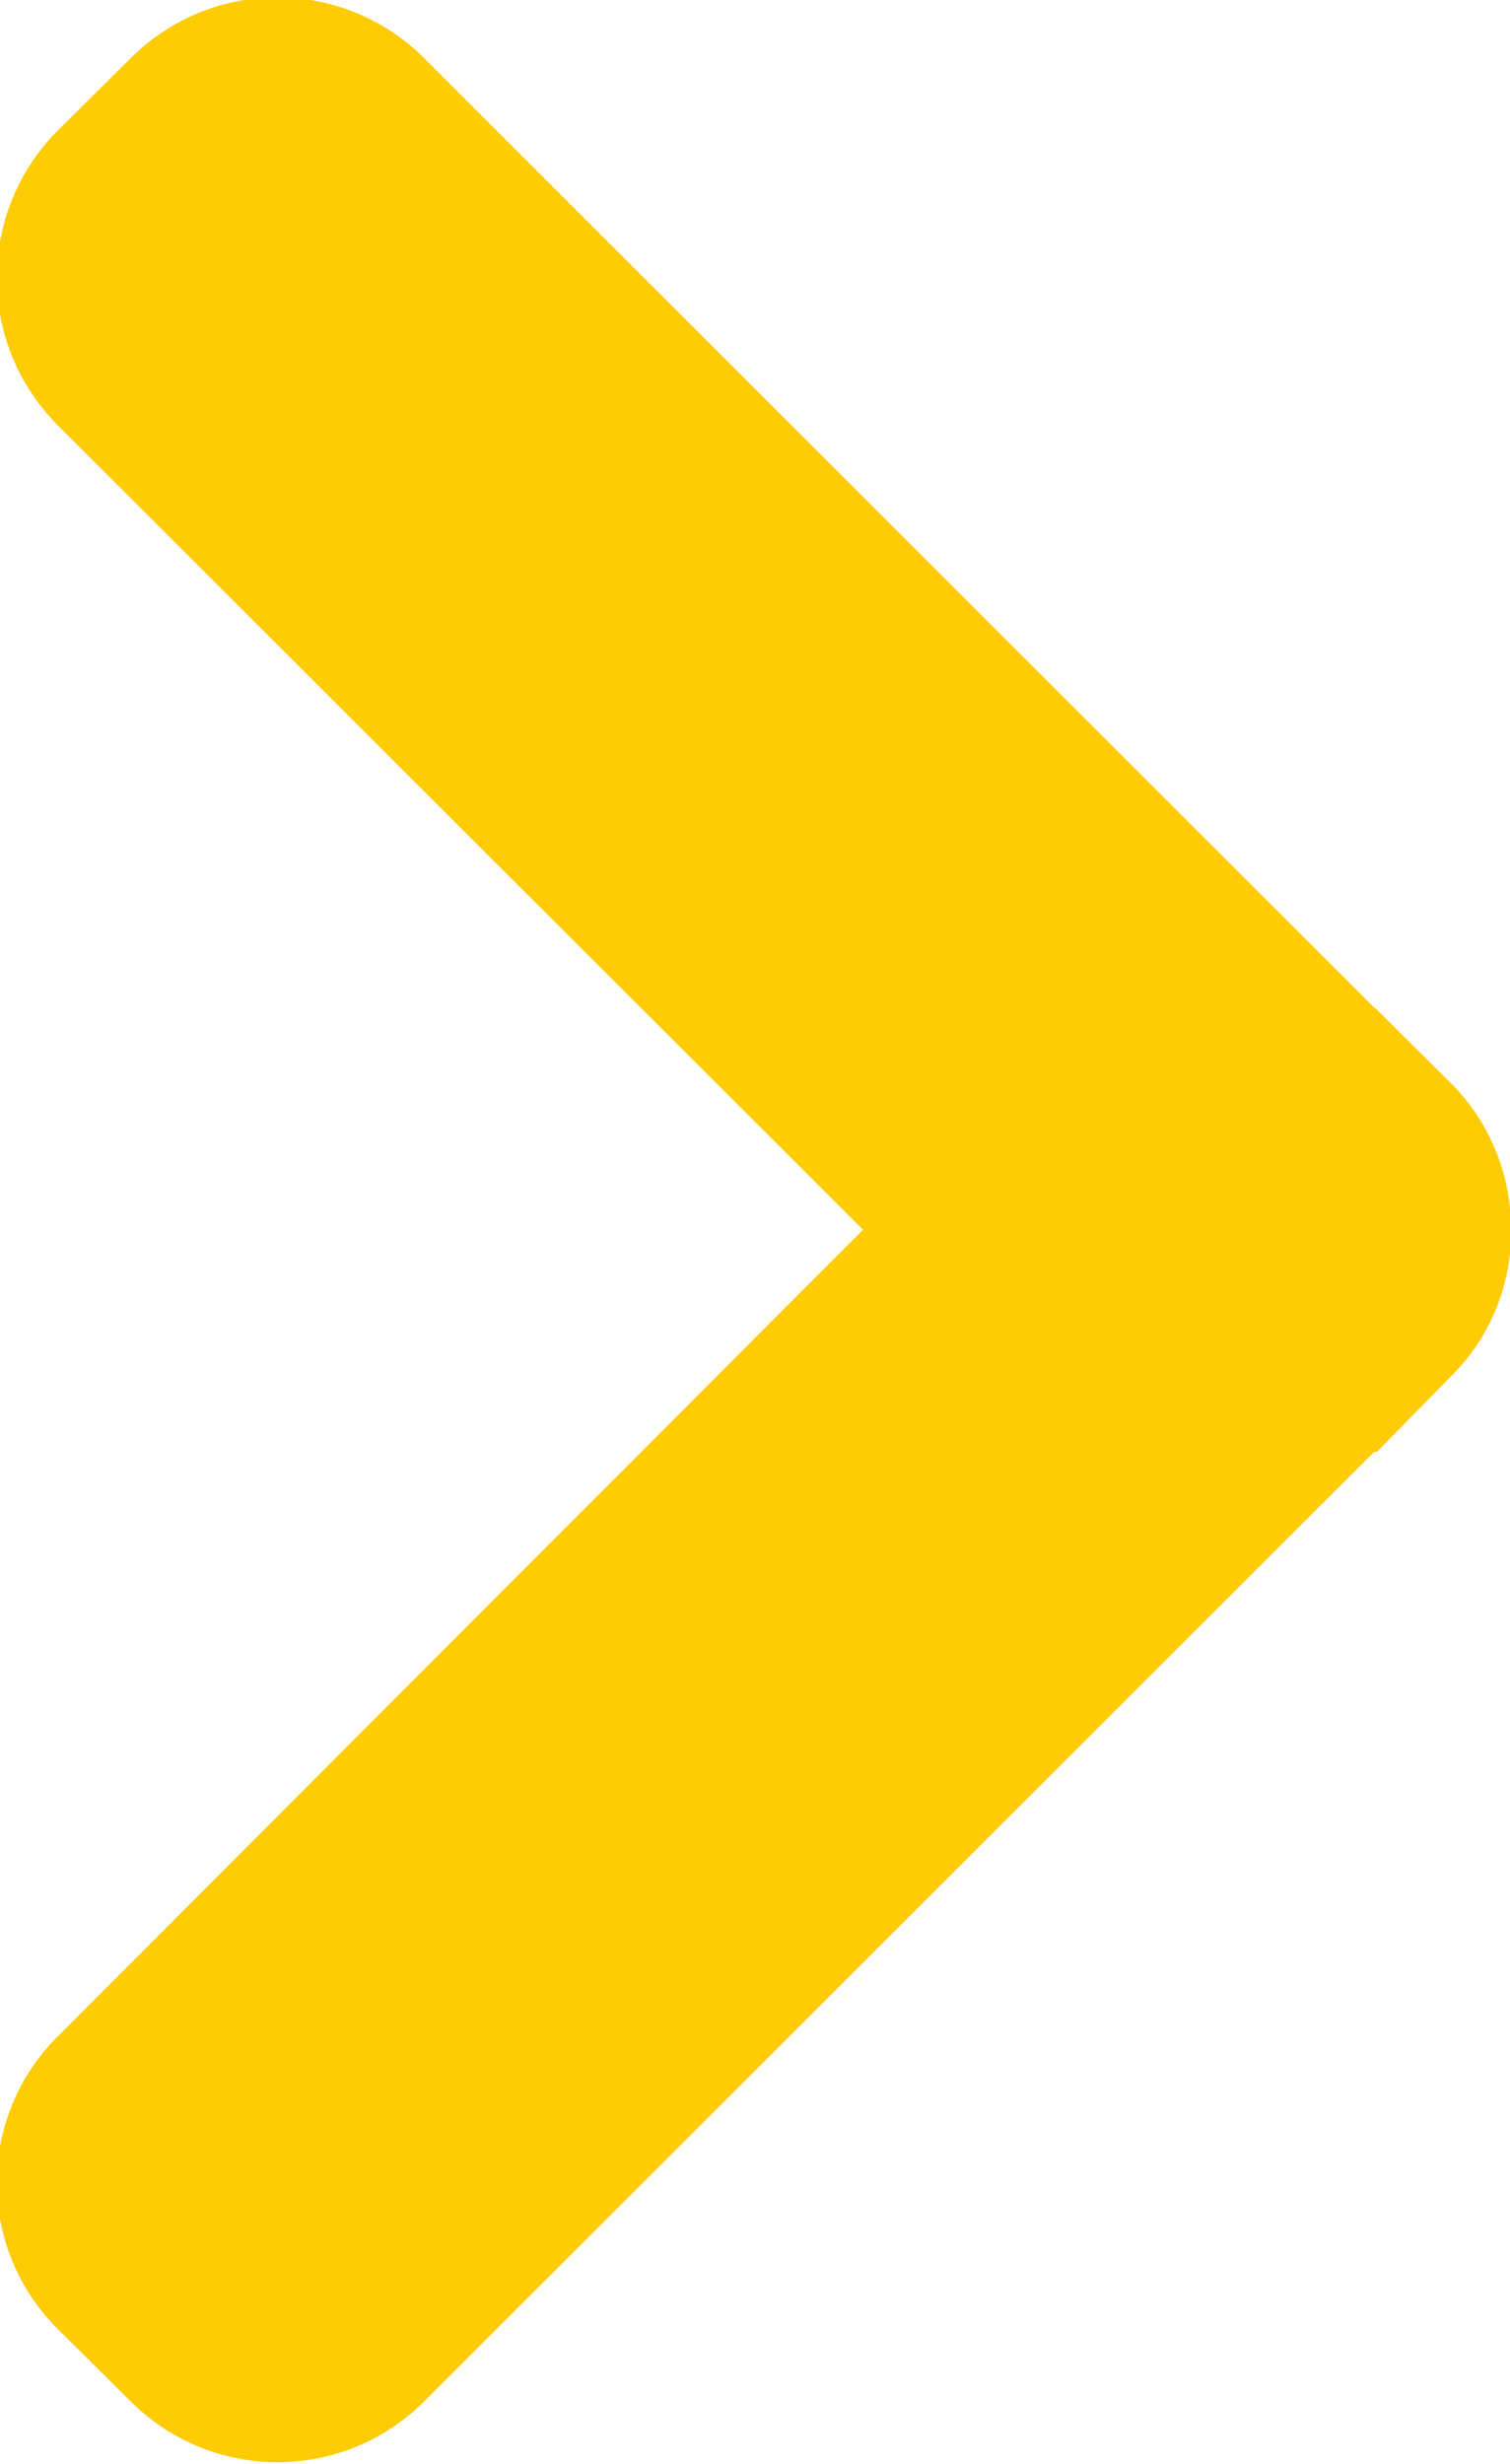 <svg xmlns="http://www.w3.org/2000/svg" width="7.282" height="11.88" viewBox="0 0 7.282 11.88">
<defs>
    <style>
      .cls-1 {
        fill: #ffcb03;
        fill-rule: evenodd;
      }
    </style>
  </defs>
  <path id="Left" class="cls-1" d="M978.943,2028.99l-3.884-3.88a1.006,1.006,0,0,1,0-1.42l0.353-.35a1,1,0,0,1,1.414,0l4.573,4.57c0.008,0.01.016,0.01,0.023,0.02l0.353,0.35a0.993,0.993,0,0,1,.293.71,0.977,0.977,0,0,1-.293.71l-0.353.36a0.024,0.024,0,0,0-.023.01l-4.573,4.57a1,1,0,0,1-1.414,0l-0.353-.35a0.994,0.994,0,0,1,0-1.41Z" transform="translate(-974.781 -2023.06)"/>
</svg>
